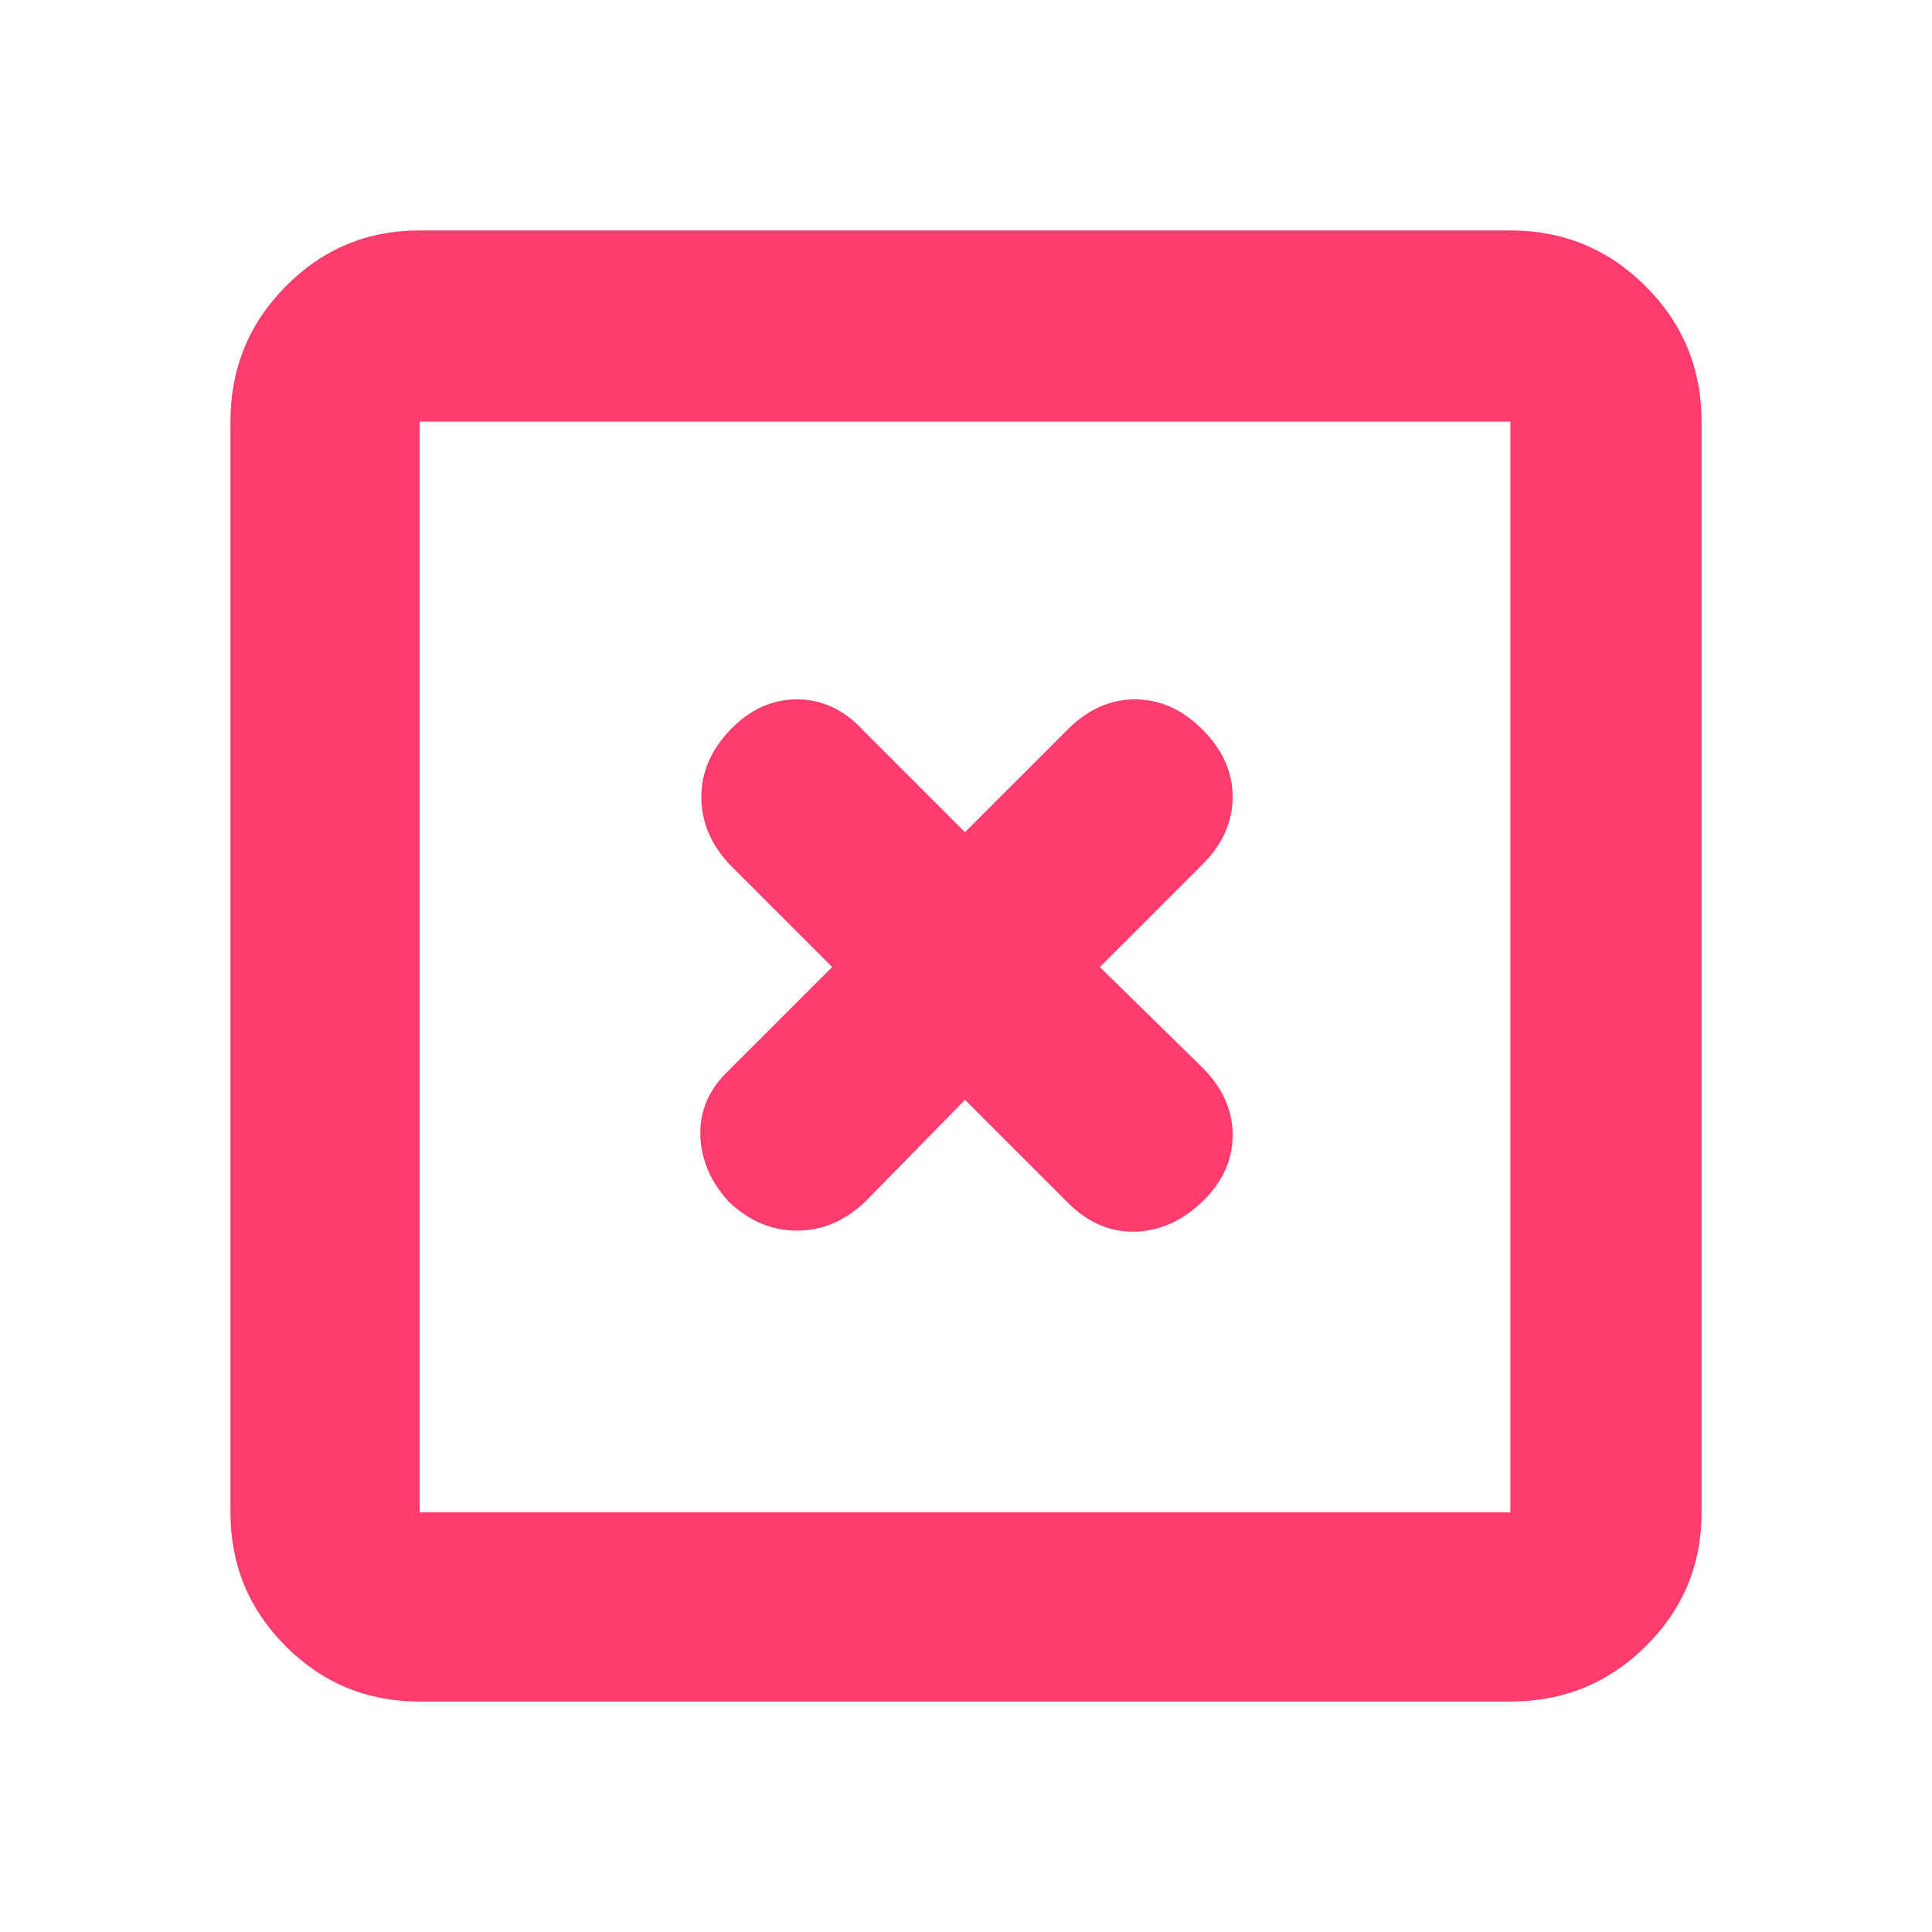 <svg height="48" viewBox="0 -960 960 960" width="48" xmlns="http://www.w3.org/2000/svg"><path fill="rgb(255, 60, 110)" d="m208.5-114.5c-26.033 0-48.207-9.16-66.52-27.48-18.32-18.31-27.48-40.49-27.48-66.52v-542c0-26.31 9.16-48.72 27.48-67.23 18.313-18.51 40.487-27.77 66.52-27.77h542c26.307 0 48.717 9.26 67.23 27.77s27.77 40.92 27.77 67.23v542c0 26.03-9.257 48.21-27.77 66.52-18.513 18.32-40.923 27.48-67.23 27.48zm0-94h542v-542h-542zm0-542v542zm221 388 50-51 51 51c10 10 21.167 14.83 33.5 14.5s23.5-5.33 33.5-15 15-20.67 15-33-5-23.5-15-33.5l-51-50 51-51c10-10 15-21.17 15-33.5s-5-23.5-15-33.5-21.167-15-33.5-15-23.5 5-33.5 15l-51 51-51-51c-9.333-10-20.167-15-32.5-15s-23.333 5-33 15-14.5 21.17-14.5 33.5 4.667 23.5 14 33.5l51 51-51 51c-10 9.33-14.833 20.17-14.5 32.5s5.167 23.5 14.5 33.5c10 9.33 21.167 14 33.5 14s23.5-4.67 33.5-14z"/></svg>